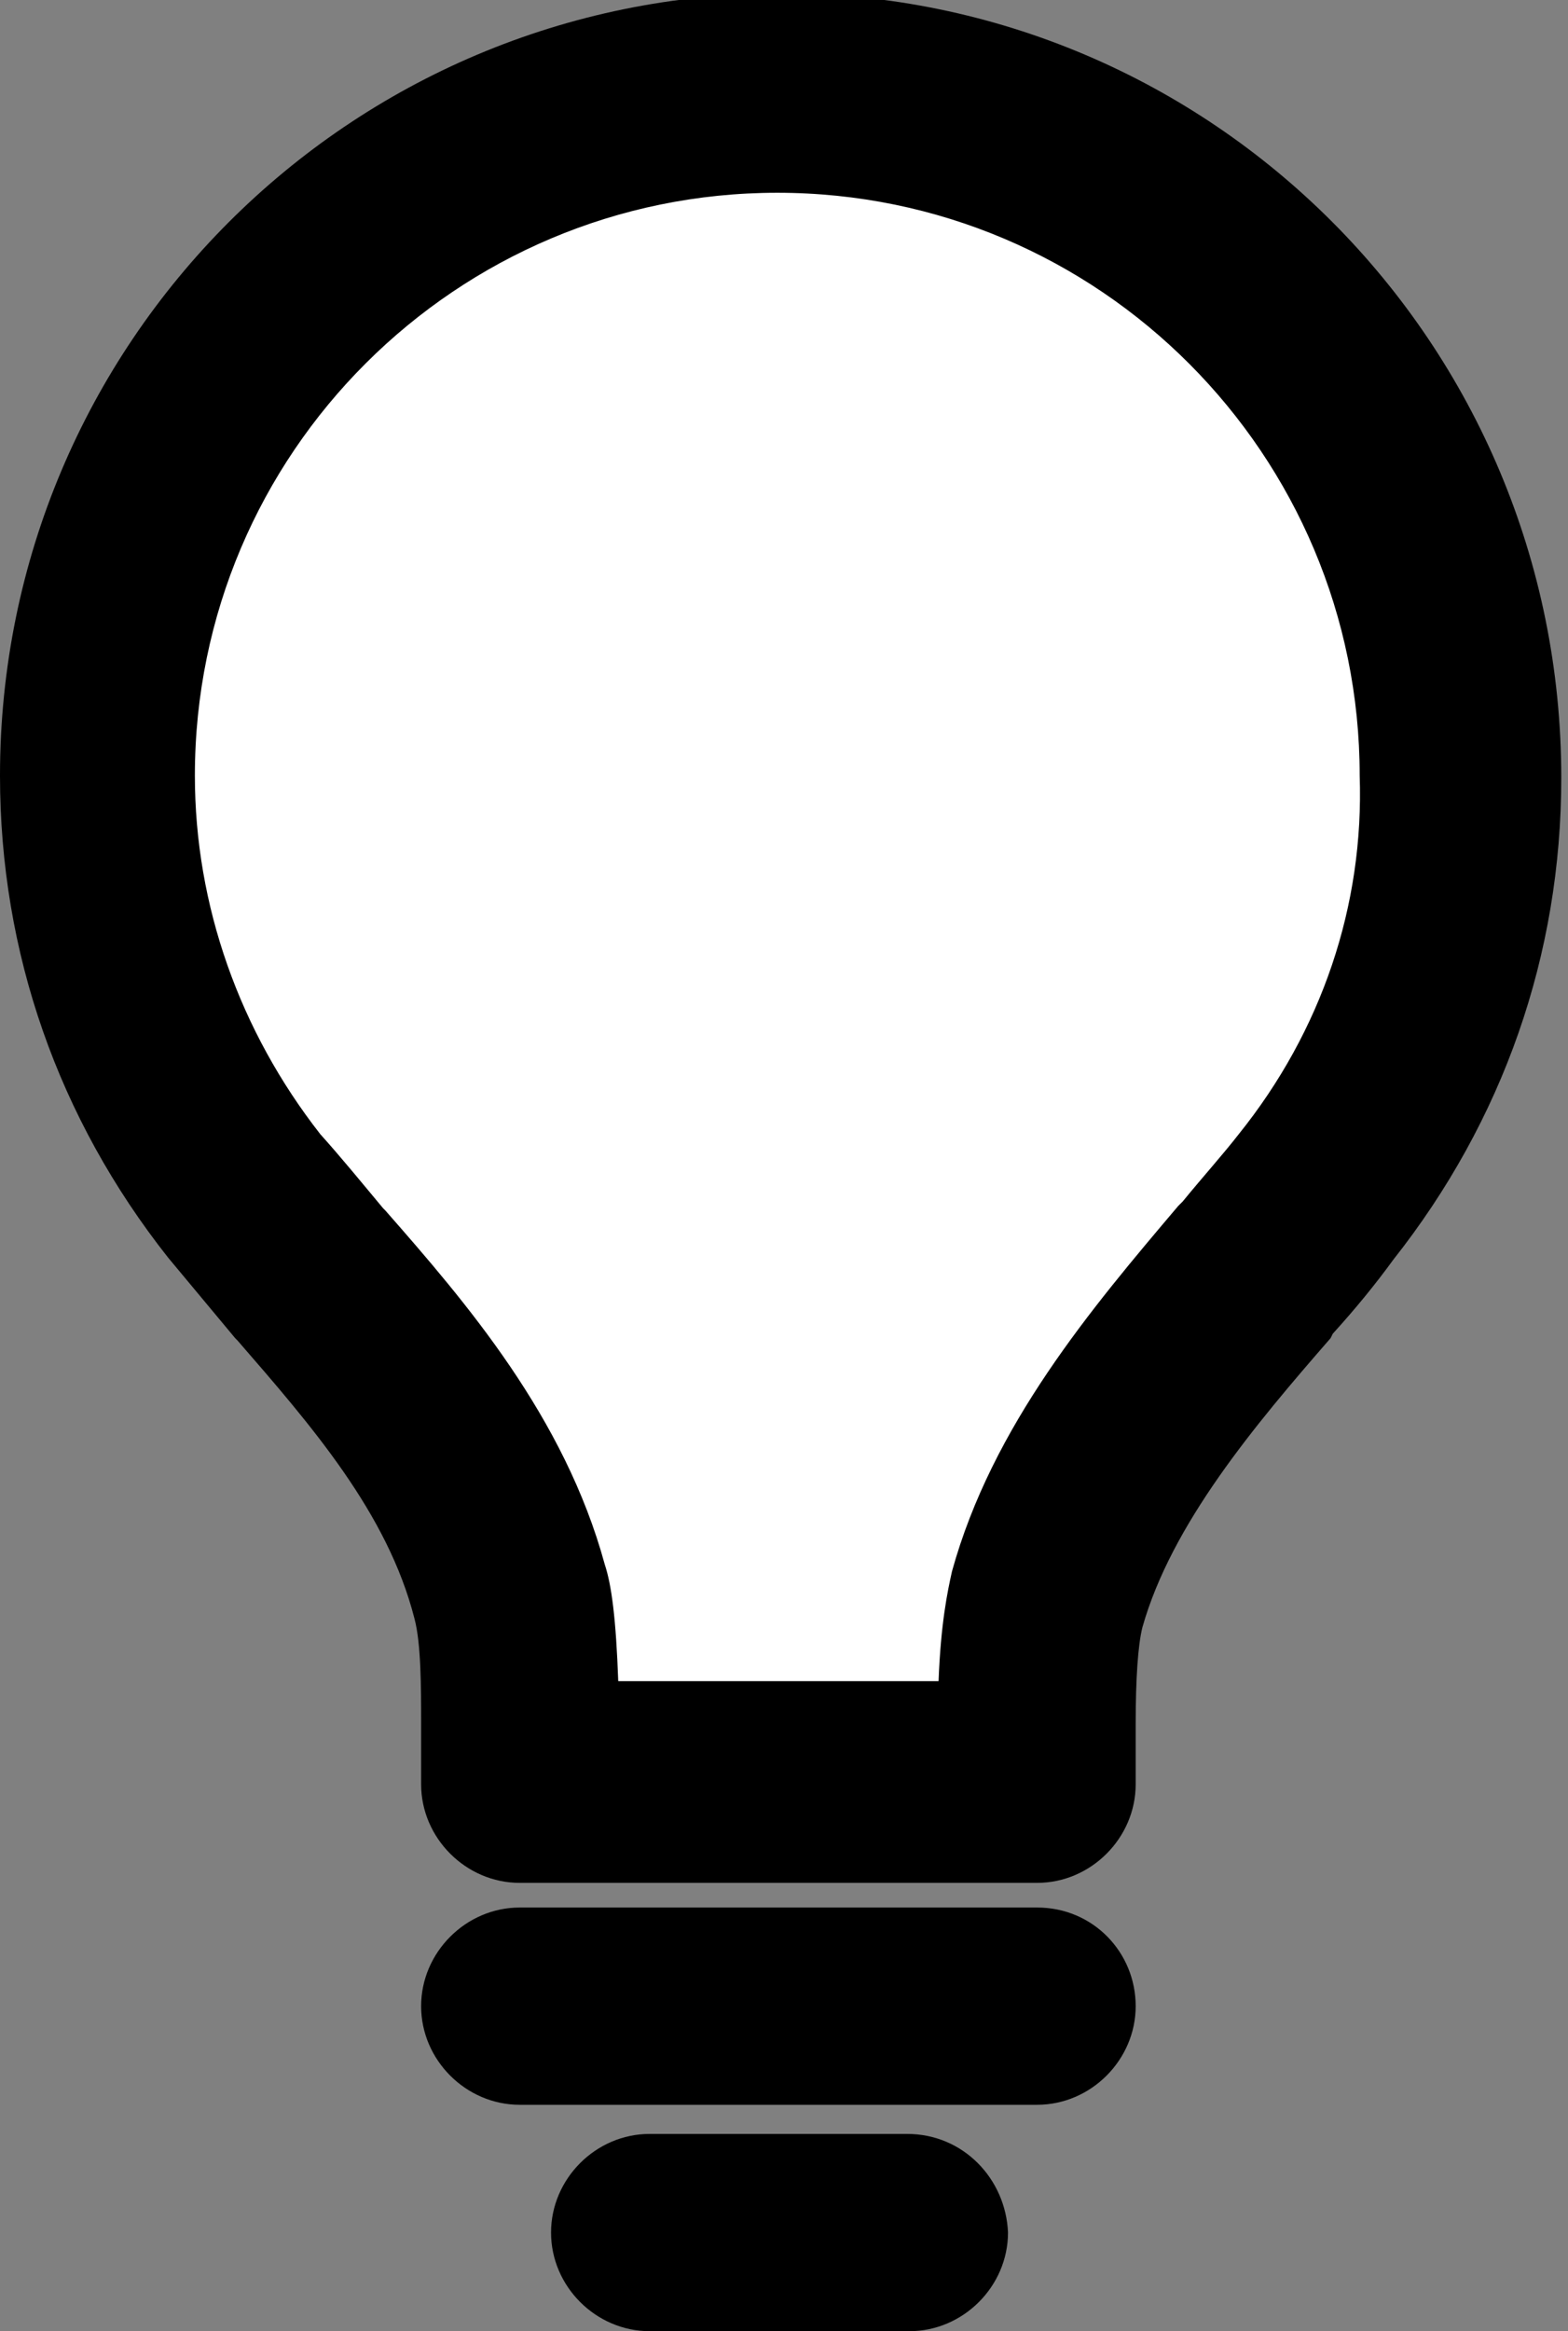 <?xml version="1.0" encoding="utf-8"?>
<!-- Generator: Adobe Illustrator 23.0.0, SVG Export Plug-In . SVG Version: 6.00 Build 0)  -->
<svg version="1.1" id="Calque_1" xmlns="http://www.w3.org/2000/svg" xmlns:xlink="http://www.w3.org/1999/xlink" x="0px" y="0px"
	 viewBox="0 0 70 104" style="enable-background:new 0 0 70 104;" xml:space="preserve">
<rect x="0" y="0" width="70" height="104" fill="#808080" stroke="none"/>
<style type="text/css">
	.st0{fill:#FFFFFF;stroke:#000000;stroke-miterlimit:10;}
	.st1{clip-path:url(#SVGID_2_);}
	.st2{clip-path:url(#SVGID_4_);}
	.st3{clip-path:url(#SVGID_6_);}
	.st4{clip-path:url(#SVGID_8_);}
</style>
<polygon class="st0" points="24.9,78.6 44.4,78.6 51.4,64.9 62.5,45.4 63.7,24.3 49,6.9 29.1,3.9 15.8,10.1 5.9,22.7 4.9,41.2 
	15.4,58.4 "/>
<g>
	<g>
		<defs>
			<rect id="SVGID_1_" y="-0.3" width="69.7" height="104.3"/>
		</defs>
		<clipPath id="SVGID_2_">
			<use xlink:href="#SVGID_1_"  style="overflow:visible;"/>
		</clipPath>
		<g class="st1">
			<g>
				<defs>
					<rect id="SVGID_3_" y="-0.3" width="69.7" height="104.3"/>
				</defs>
				<clipPath id="SVGID_4_">
					<use xlink:href="#SVGID_3_"  style="overflow:visible;"/>
				</clipPath>
				<path class="st2" d="M34.9-0.3C15.6-0.3,0,15.3,0,34.6c0,7.9,2.6,15.3,7.5,21.5c1,1.2,2,2.4,3,3.6l0.1,0.1
					c3.3,3.8,6.7,7.7,7.9,12.4c0.3,1.1,0.3,3.1,0.3,4.7v2.7c0,2.4,2,4.4,4.4,4.4h23.1c2.4,0,4.4-2,4.4-4.4v-2.7c0-2,0.1-3.5,0.3-4.3
					c1.3-4.6,5-9,8.4-12.9l0.1-0.2c1-1.1,1.9-2.2,2.7-3.3c4.9-6.2,7.5-13.6,7.5-21.5C69.7,15.3,54.1-0.3,34.9-0.3 M55.3,50.6
					c-0.7,0.9-1.6,1.9-2.5,3l-0.2,0.2c-3.9,4.6-8.3,9.8-10.1,16.3C42.3,71,42,72.4,41.9,75H27.6c-0.1-2.8-0.3-4.3-0.6-5.2
					c-1.8-6.6-6.2-11.7-9.8-15.8l-0.1-0.1c-1-1.2-1.9-2.3-2.8-3.3c-3.6-4.6-5.6-10.2-5.6-16c0-14.4,11.7-26,26-26
					c14.4,0,26,11.7,26,26C60.9,40.4,59,46,55.3,50.6"/>
			</g>
			<g>
				<defs>
					<rect id="SVGID_5_" y="-0.3" width="69.7" height="104.3"/>
				</defs>
				<clipPath id="SVGID_6_">
					<use xlink:href="#SVGID_5_"  style="overflow:visible;"/>
				</clipPath>
				<path class="st3" d="M46.3,85.1H23.2c-2.4,0-4.4,2-4.4,4.4s2,4.4,4.4,4.4h23.1c2.4,0,4.4-2,4.4-4.4
					C50.7,87.1,48.8,85.1,46.3,85.1"/>
			</g>
			<g>
				<defs>
					<rect id="SVGID_7_" y="-0.3" width="69.7" height="104.3"/>
				</defs>
				<clipPath id="SVGID_8_">
					<use xlink:href="#SVGID_7_"  style="overflow:visible;"/>
				</clipPath>
				<path class="st4" d="M40.5,95.2H29c-2.4,0-4.4,2-4.4,4.4s2,4.4,4.4,4.4h11.6c2.4,0,4.4-2,4.4-4.4C44.9,97.2,43,95.2,40.5,95.2"
					/>
			</g>
		</g>
	</g>
</g>
</svg>
